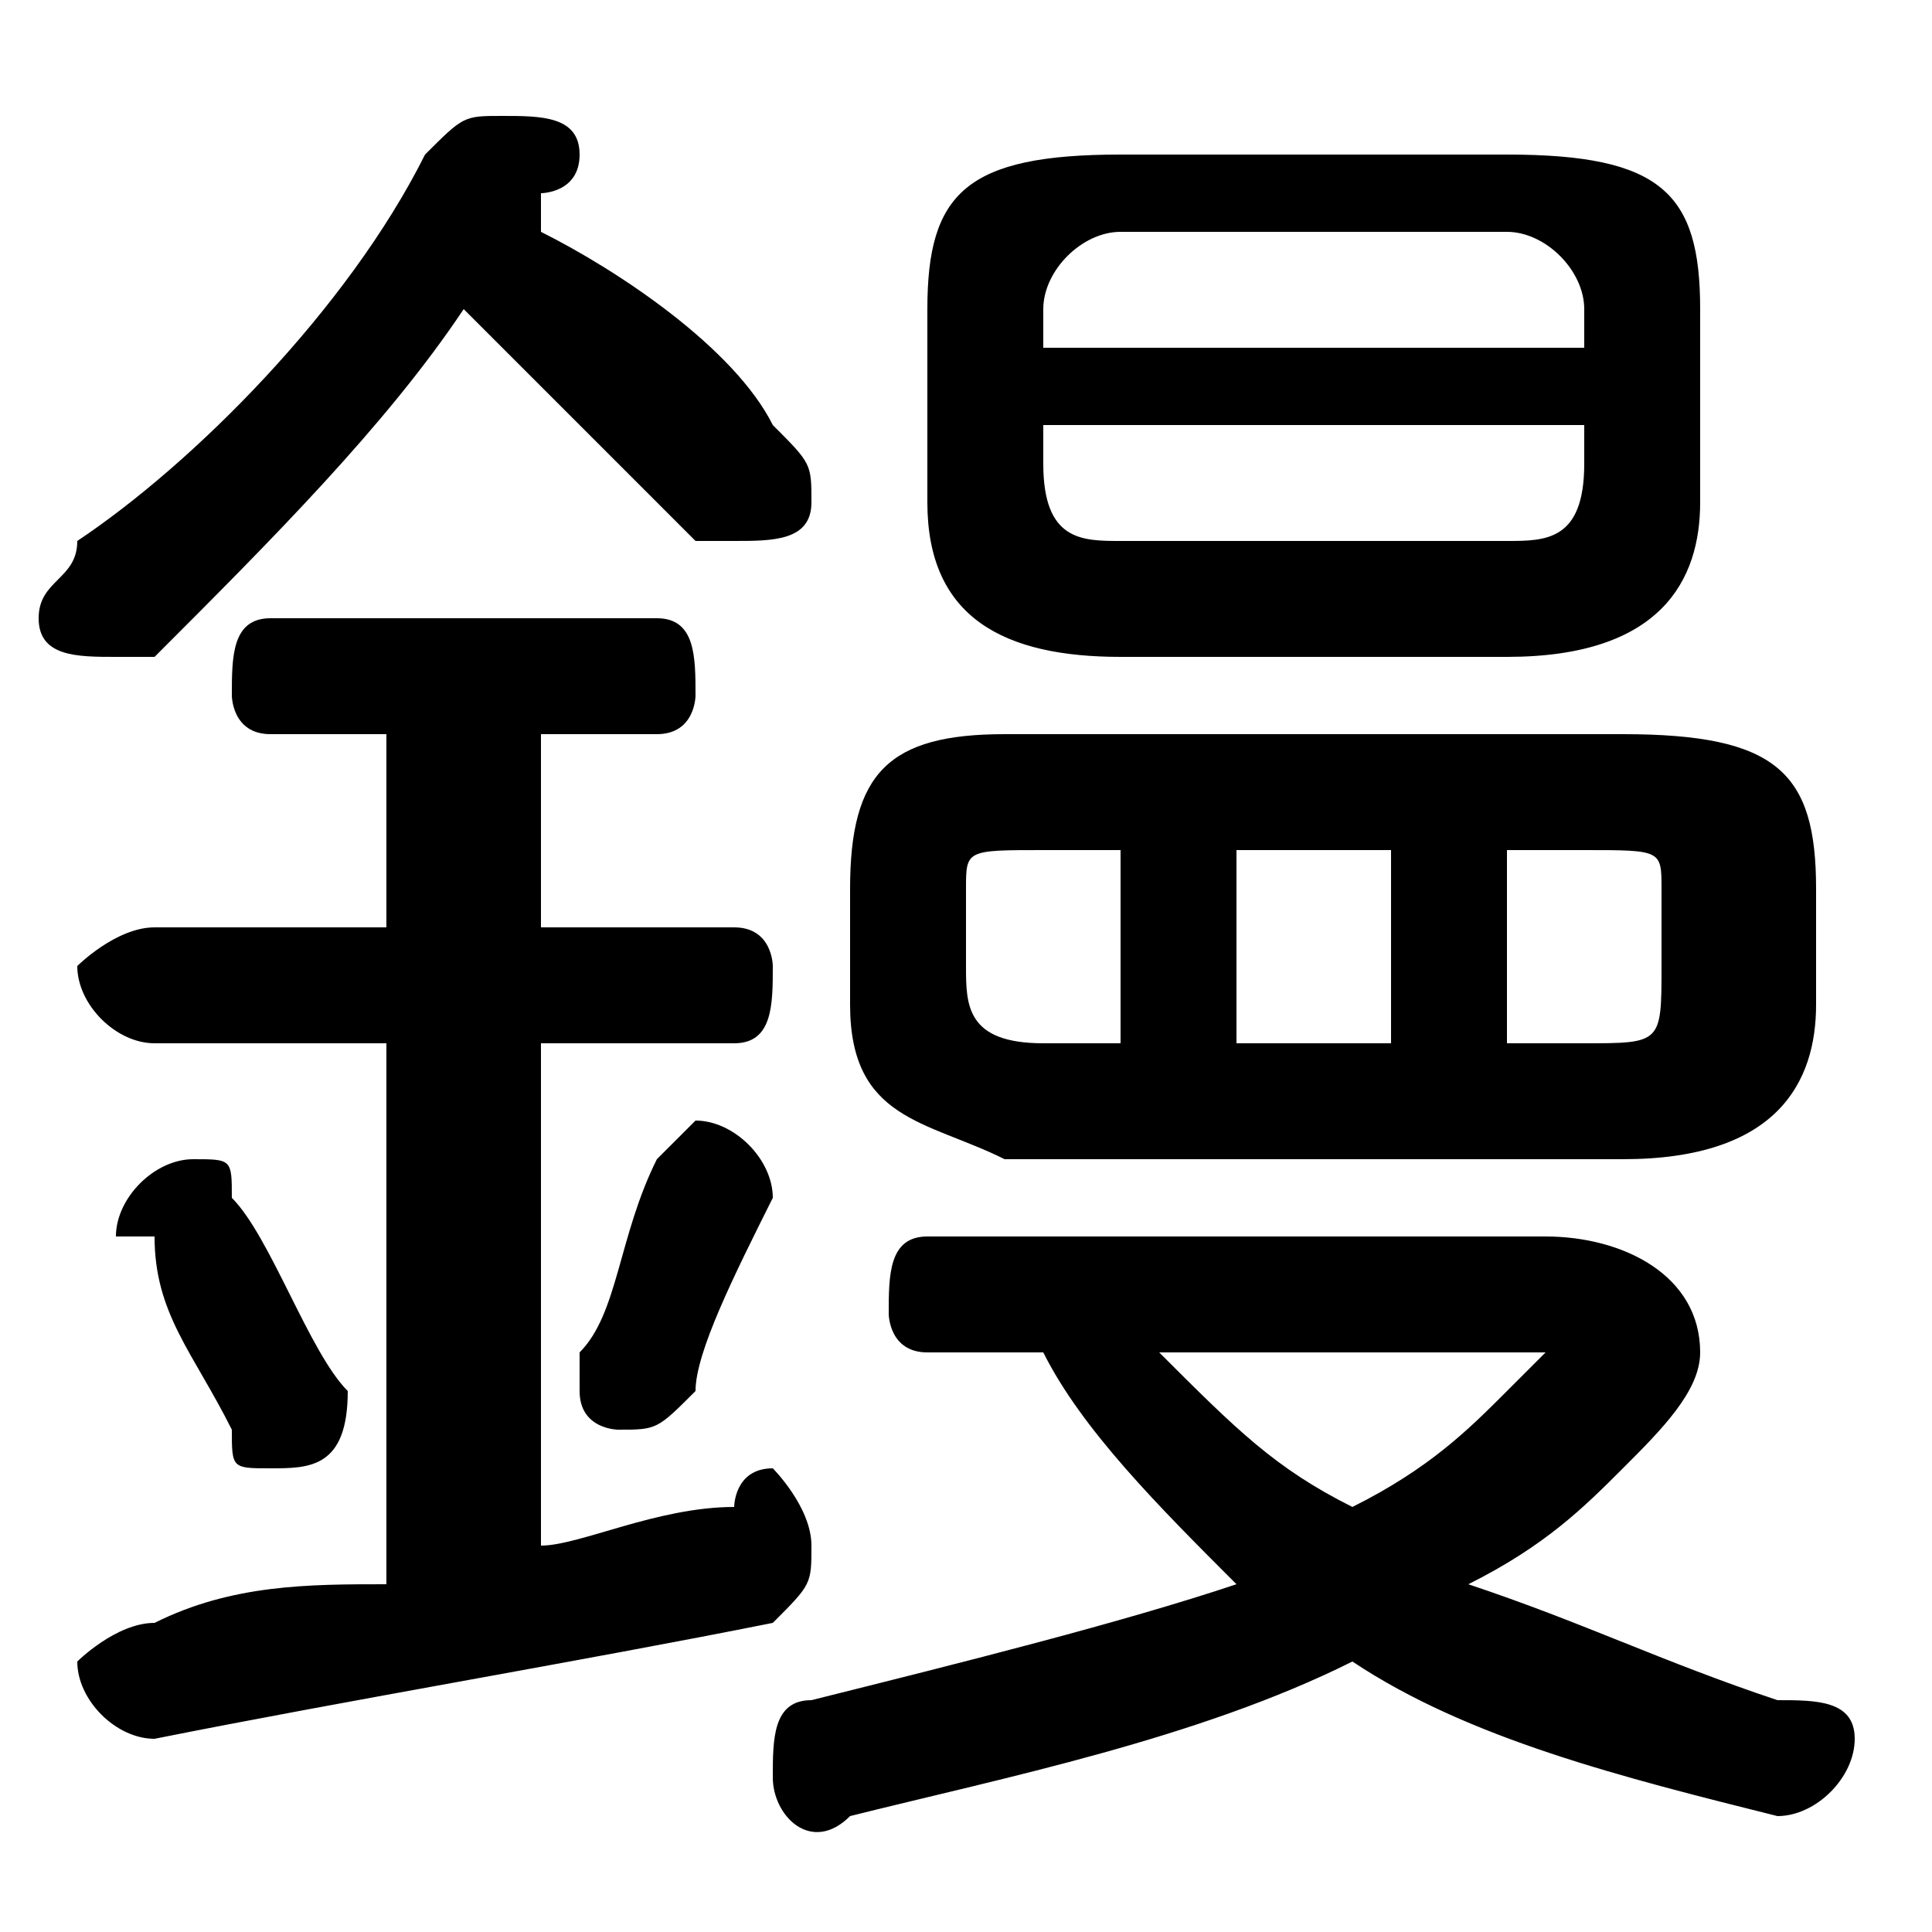 <svg xmlns="http://www.w3.org/2000/svg" viewBox="0 -44.0 50.0 50.0">
    <rect x="0" y="-44.0" width="50.0" height="50.0" fill="#808080" stroke="none"/>
    <g transform="scale(1, -1)">
        <!-- ボディの枠 -->
        <rect x="0" y="-6.0" width="50.0" height="50.0"
            stroke="white" fill="white"/>
        <!-- グリフ座標系の原点 -->
        <circle cx="0" cy="0" r="5" fill="white"/>
        <!-- グリフのアウトライン -->
        <g style="fill:black;stroke:#000000;stroke-width:0;stroke-linecap:round;stroke-linejoin:round;">
        <path d="M 39.0 27.0 C 43.0 27.0 44.0 29.0 44.0 31.0 L 44.0 36.0 C 44.0 39.0 43.0 40.0 39.0 40.0 L 29.0 40.0 C 25.0 40.0 24.0 39.0 24.0 36.0 L 24.0 31.0 C 24.0 28.0 26.0 27.0 29.0 27.0 Z M 29.0 30.0 C 28.0 30.0 27.0 30.0 27.0 32.0 L 27.0 33.0 L 41.0 33.0 L 41.0 32.0 C 41.0 30.0 40.0 30.0 39.0 30.0 Z M 41.0 35.0 L 27.0 35.0 L 27.0 36.0 C 27.0 37.0 28.0 38.0 29.0 38.0 L 39.0 38.0 C 40.0 38.0 41.0 37.0 41.0 36.0 Z M 42.0 14.0 C 46.0 14.0 47.0 16.0 47.0 18.0 L 47.0 21.0 C 47.0 24.0 46.0 25.0 42.0 25.0 L 26.0 25.0 C 23.0 25.0 22.0 24.0 22.0 21.0 L 22.0 18.0 C 22.0 15.0 24.0 15.0 26.0 14.0 Z M 39.0 22.0 L 41.0 22.0 C 43.0 22.0 43.0 22.0 43.0 21.0 L 43.0 19.0 C 43.0 17.0 43.0 17.0 41.0 17.0 L 39.0 17.0 Z M 36.0 22.0 L 36.0 17.0 L 32.0 17.0 L 32.0 22.0 Z M 29.0 22.0 L 29.0 17.0 L 27.0 17.0 C 25.0 17.0 25.0 18.0 25.0 19.0 L 25.0 21.0 C 25.0 22.0 25.0 22.0 27.0 22.0 Z M 14.0 39.0 C 14.0 39.0 15.0 39.0 15.0 40.0 C 15.0 41.0 14.0 41.0 13.0 41.0 C 12.0 41.0 12.0 41.0 11.0 40.0 C 9.0 36.0 5.0 32.0 2.0 30.0 C 2.0 29.0 1.0 29.0 1.0 28.0 C 1.0 27.0 2.0 27.0 3.0 27.0 C 3.0 27.0 4.0 27.0 4.0 27.0 C 7.0 30.0 10.0 33.0 12.0 36.0 C 14.0 34.0 16.0 32.0 18.0 30.0 C 18.0 30.0 19.0 30.0 19.0 30.0 C 20.0 30.0 21.0 30.0 21.0 31.0 C 21.0 32.0 21.0 32.0 20.0 33.0 C 19.0 35.0 16.0 37.0 14.0 38.0 Z M 27.0 9.0 C 28.0 7.0 30.0 5.0 32.0 3.0 C 29.0 2.0 25.0 1.0 21.0 -0.0 C 20.0 -0.0 20.0 -1.0 20.0 -2.0 C 20.0 -3.0 21.0 -4.0 22.0 -3.0 C 26.0 -2.0 31.0 -1.0 35.0 1.0 C 38.0 -1.0 42.0 -2.0 46.0 -3.0 C 47.0 -3.0 48.0 -2.0 48.0 -1.0 C 48.0 -0.0 47.0 0.0 46.0 0.0 C 43.0 1.0 41.0 2.0 38.0 3.0 C 40.0 4.0 41.0 5.0 42.0 6.0 C 43.0 7.0 44.0 8.0 44.0 9.0 C 44.0 11.0 42.0 12.0 40.0 12.0 L 24.0 12.0 C 23.0 12.0 23.0 11.0 23.0 10.0 C 23.0 10.0 23.0 9.0 24.0 9.0 Z M 39.0 9.0 C 39.0 9.0 40.0 9.0 40.0 9.0 C 40.0 9.0 39.0 8.0 39.0 8.0 C 38.0 7.0 37.0 6.0 35.0 5.0 C 33.0 6.0 32.0 7.0 30.0 9.0 Z M 10.0 25.0 L 10.0 20.0 L 4.0 20.0 C 3.0 20.0 2.0 19.0 2.0 19.0 C 2.0 18.0 3.0 17.0 4.0 17.0 L 10.0 17.0 L 10.0 3.0 C 8.0 3.0 6.0 3.0 4.0 2.0 C 3.0 2.0 2.0 1.0 2.0 1.0 C 2.0 -0.0 3.0 -1.0 4.0 -1.0 C 9.0 -0.0 15.0 1.0 20.0 2.0 C 21.0 3.0 21.0 3.0 21.0 4.0 C 21.0 5.0 20.0 6.0 20.0 6.0 C 19.0 6.0 19.0 5.0 19.0 5.0 C 17.0 5.0 15.0 4.0 14.0 4.0 L 14.0 17.0 L 19.0 17.0 C 20.0 17.0 20.0 18.0 20.0 19.0 C 20.0 19.0 20.0 20.0 19.0 20.0 L 14.0 20.0 L 14.0 25.0 L 17.0 25.0 C 18.0 25.0 18.0 26.0 18.0 26.0 C 18.0 27.0 18.0 28.0 17.0 28.0 L 7.0 28.0 C 6.0 28.0 6.0 27.0 6.0 26.0 C 6.0 26.0 6.0 25.0 7.0 25.0 Z M 6.0 13.0 C 6.0 14.0 6.0 14.0 5.0 14.0 C 4.0 14.0 3.0 13.0 3.0 12.0 C 3.0 12.0 4.0 12.0 4.0 12.0 C 4.0 10.0 5.0 9.0 6.0 7.0 C 6.0 6.0 6.0 6.0 7.0 6.0 C 8.0 6.0 9.0 6.0 9.0 8.0 C 8.0 9.0 7.0 12.0 6.0 13.0 Z M 17.0 14.0 C 16.0 12.0 16.0 10.0 15.0 9.0 C 15.0 9.0 15.0 8.0 15.0 8.0 C 15.0 7.0 16.0 7.0 16.0 7.0 C 17.0 7.0 17.0 7.0 18.0 8.0 C 18.0 9.0 19.0 11.0 20.0 13.0 C 20.0 13.0 20.0 13.0 20.0 13.0 C 20.0 14.0 19.0 15.0 18.0 15.0 C 18.0 15.0 17.0 14.0 17.0 14.0 Z"/>
    </g>
    </g>
</svg>
